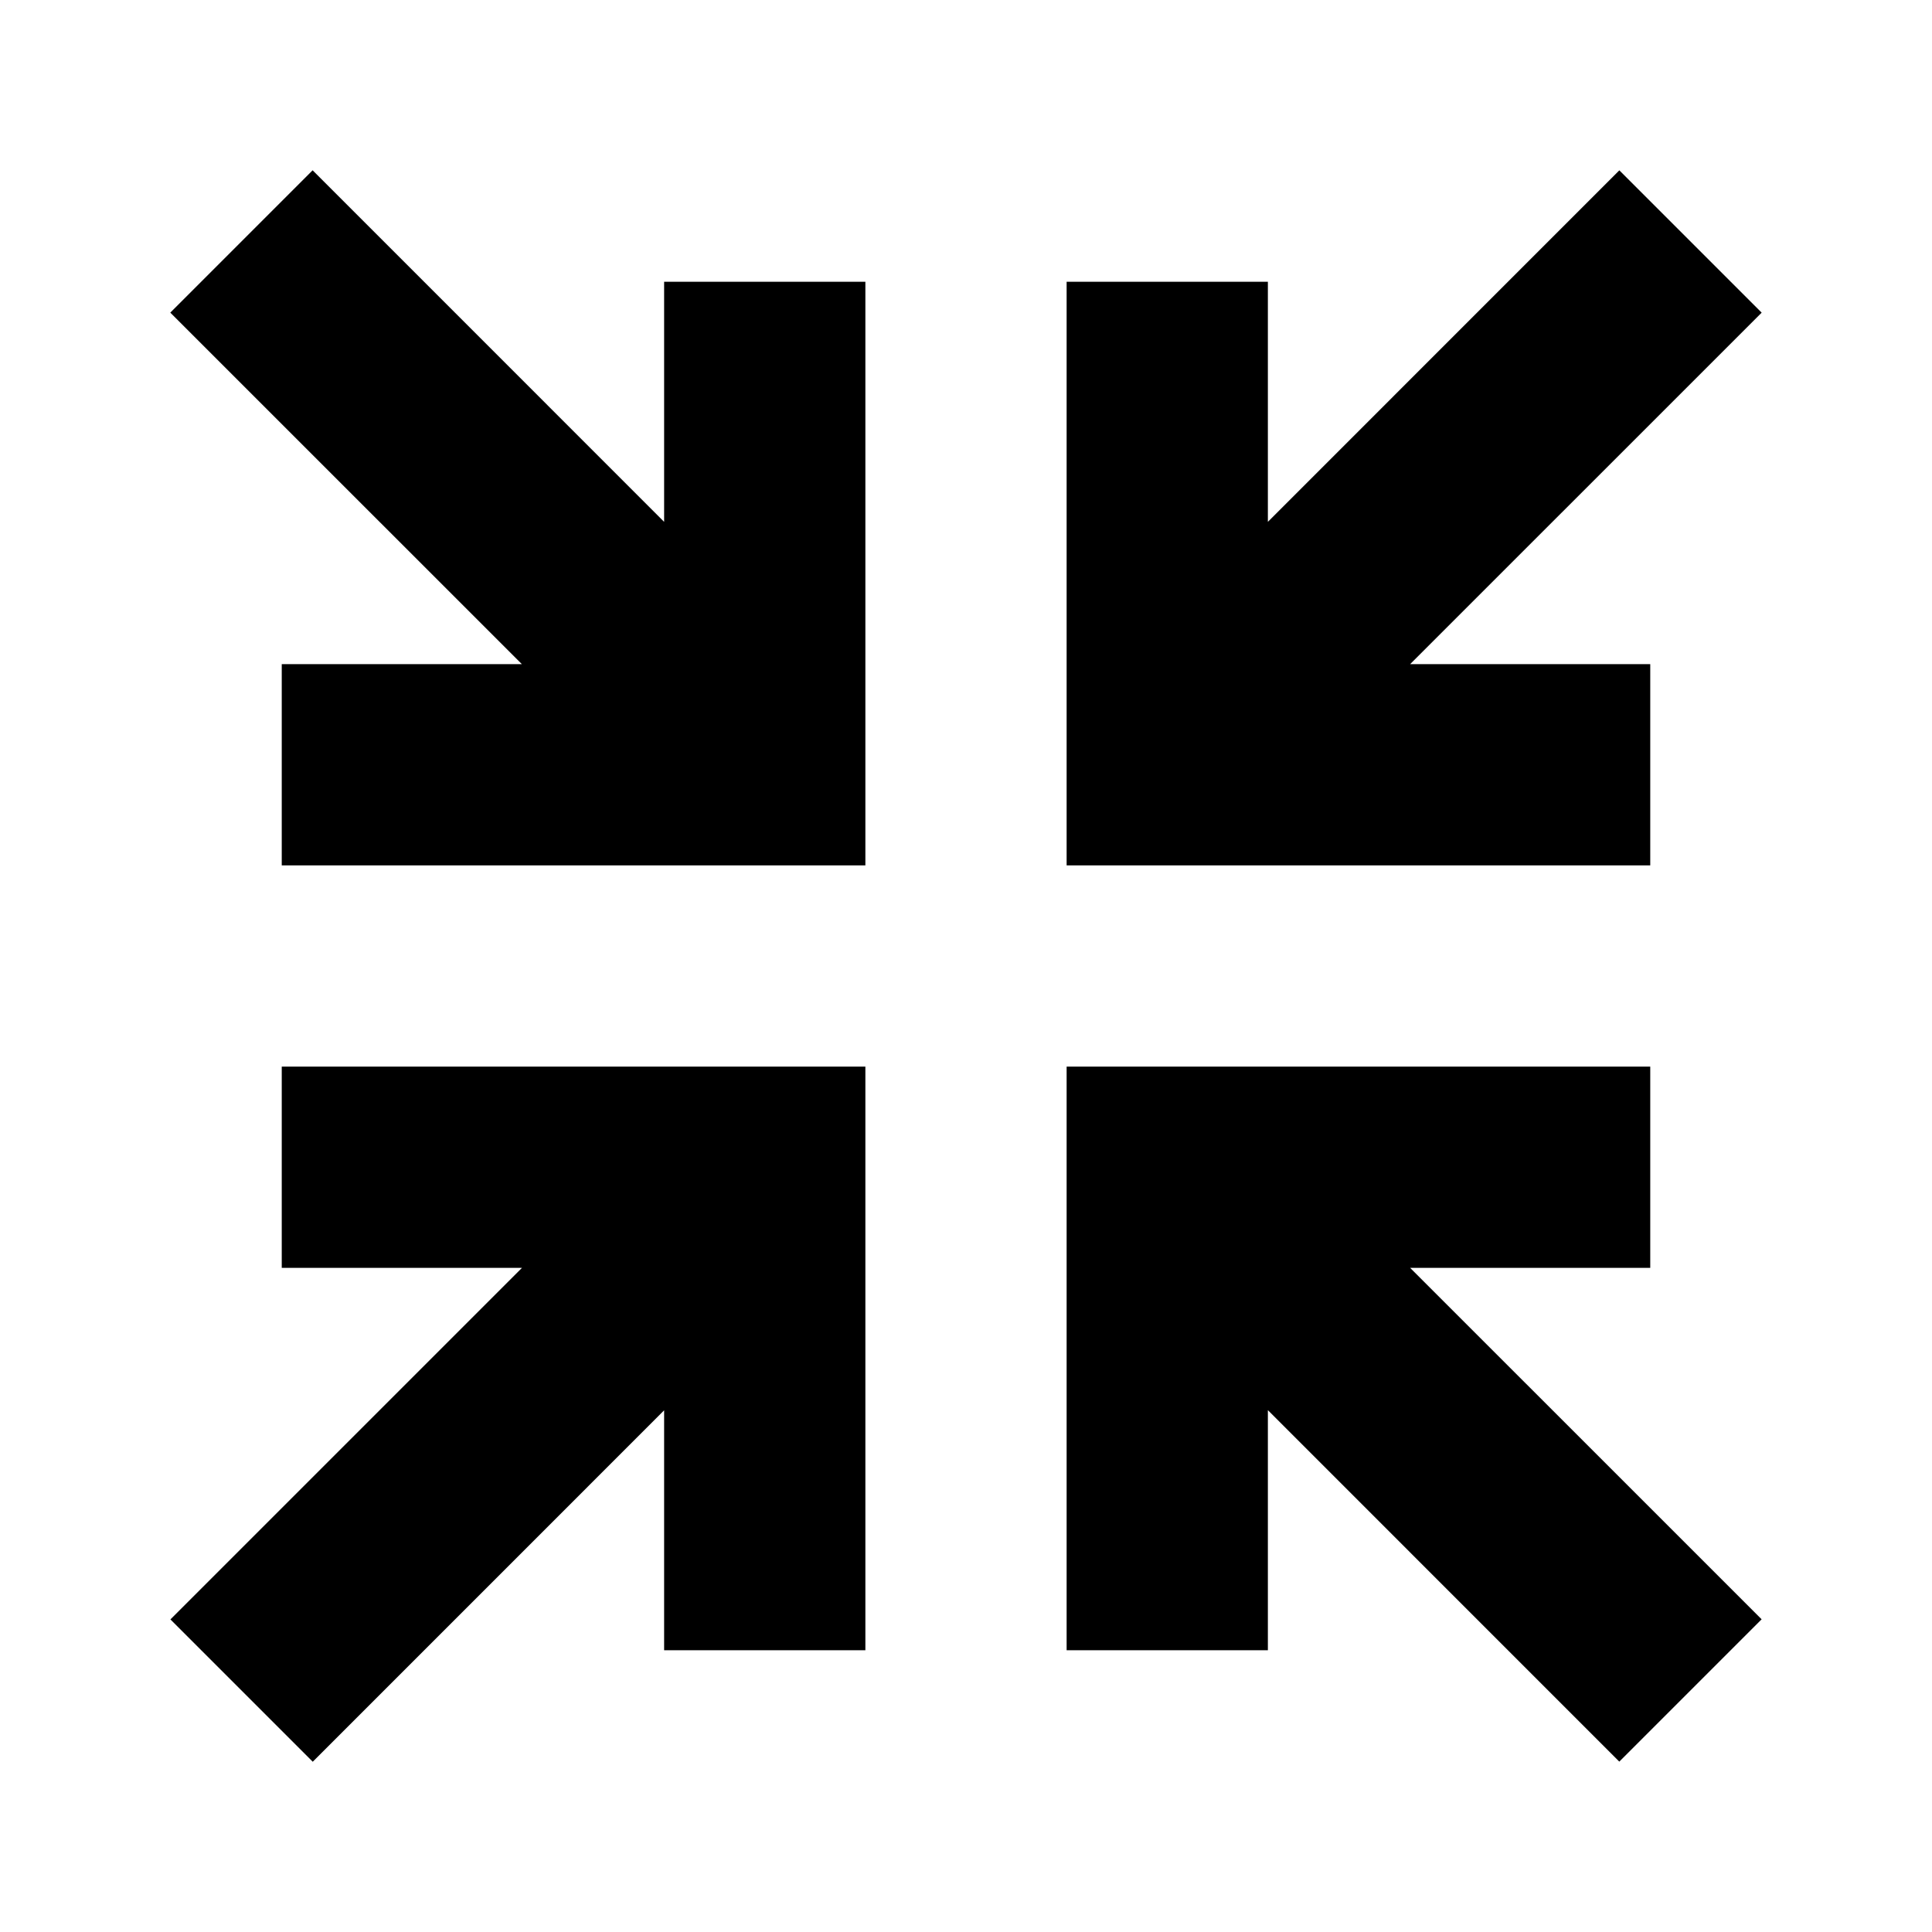 <?xml version="1.0" encoding="utf-8"?><svg xmlns="http://www.w3.org/2000/svg"  height="48" viewBox="0 0 48 48" width="48"><path d="M0 0h48v48H0z" fill="none"/>
<g id="Shopicon">
	<g>
		<polygon points="41,31.5 41,26.5 26.5,26.5 26.5,41 31.5,41 31.5,35.035 40.231,43.767 43.767,40.231 35.035,31.5 		"/>
		<polygon points="31.5,12.965 31.5,7 26.5,7 26.5,21.5 41,21.5 41,16.5 35.035,16.5 43.768,7.768 40.232,4.232 		"/>
		<polygon points="7,16.5 7,21.5 21.5,21.5 21.5,7 16.5,7 16.5,12.965 7.767,4.231 4.231,7.767 12.965,16.5 		"/>
		<polygon points="7.77,43.77 16.5,35.039 16.5,41 21.5,41 21.5,26.5 7,26.5 7,31.5 12.968,31.5 4.234,40.234 		"/>
	</g>
</g>
</svg>
